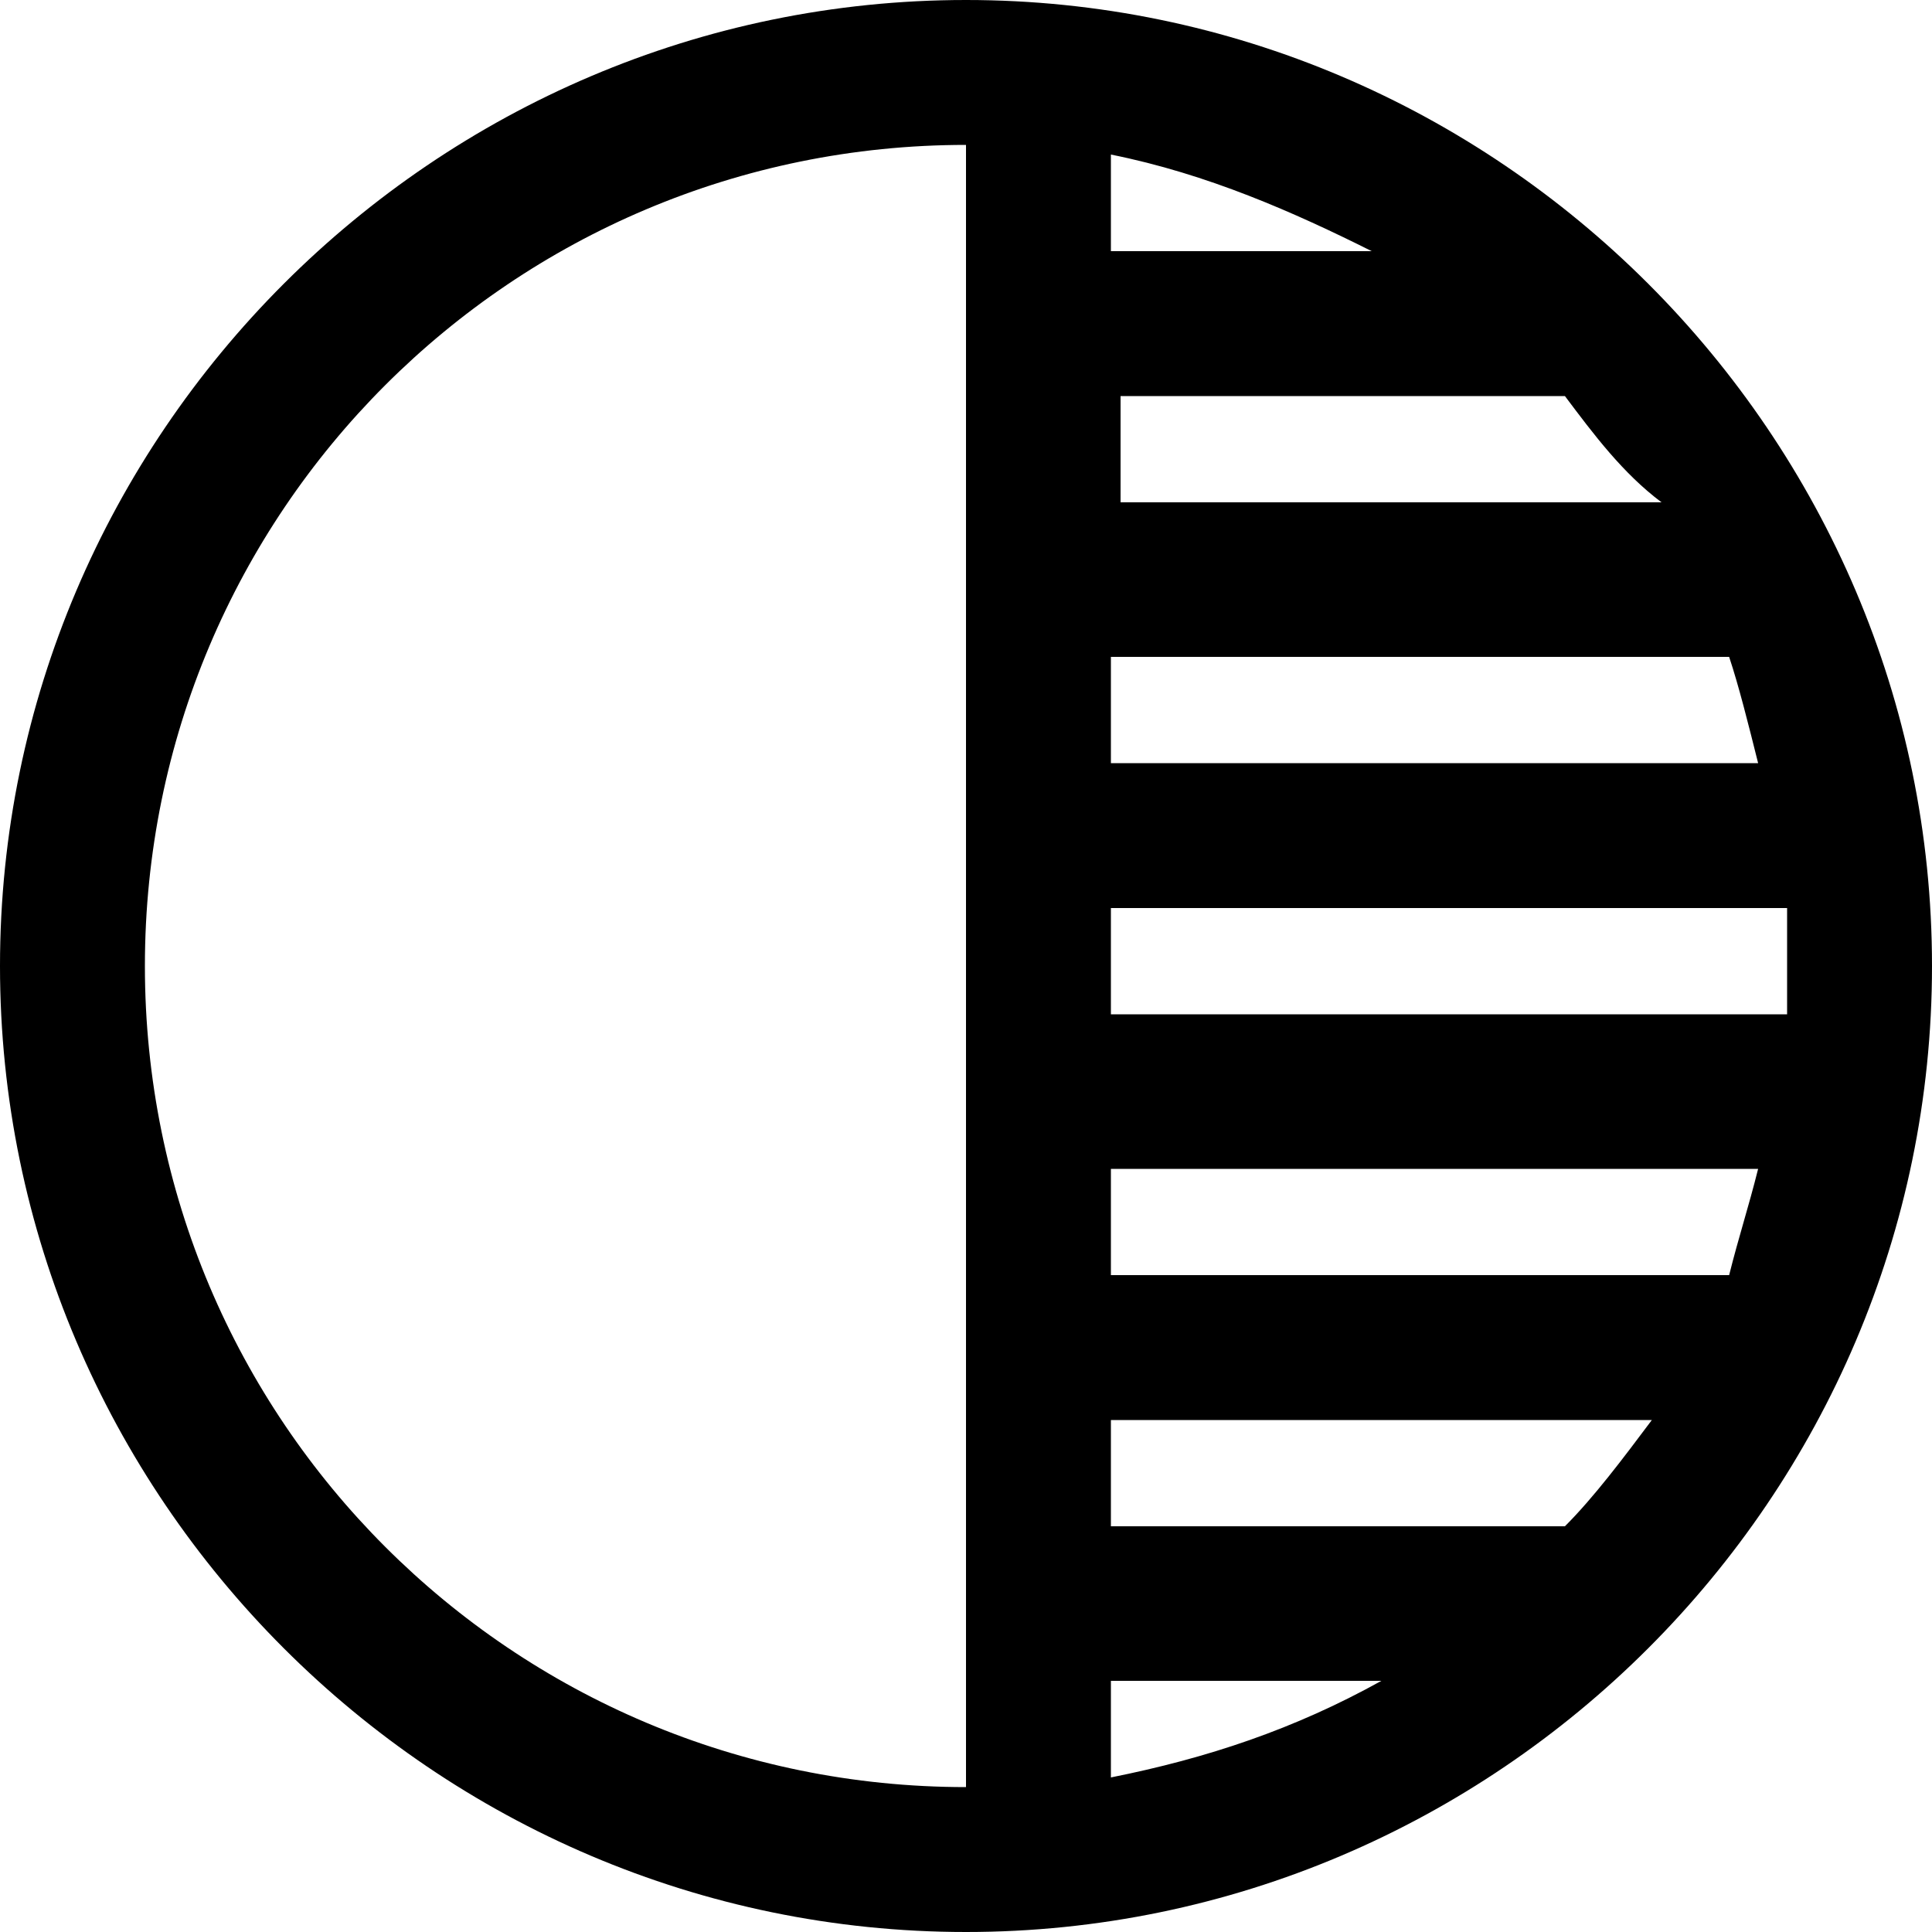 <svg xmlns="http://www.w3.org/2000/svg" version="1.1" xmlns:xlink="http://www.w3.org/1999/xlink" xmlns:svgjs="http://svgjs.com/svgjs" width="20" height="20"><svg version="1.1" id="SvgjsSvg1000" xmlns="http://www.w3.org/2000/svg" xmlns:xlink="http://www.w3.org/1999/xlink" x="0px" y="0px" viewBox="0 0 20 20" style="enable-background:new 0 0 20 20;" xml:space="preserve">
<path d="M10,0c5.5,0,10,4.5,10,10c0,5.5-4.5,10-10,10C4.5,20,0,15.5,0,10C0,4.5,4.5,0,10,0z M10,1.5L10,1.5c-4.7,0-8.5,3.8-8.5,8.5
	s3.8,8.5,8.5,8.5h0V1.5z M11.5,18.4c1-0.2,1.9-0.5,2.8-1h-2.8V18.4z M17.1,14.7h-5.6v1.1h4.7C16.5,15.5,16.8,15.1,17.1,14.7z
	 M18.2,12.1h-6.7v1.1h6.4C18,12.8,18.1,12.5,18.2,12.1z M18.5,9.4h-7v1.1h7c0-0.2,0-0.4,0-0.6C18.5,9.8,18.5,9.6,18.5,9.4z
	 M17.9,6.8h-6.4v1.1h6.7C18.1,7.5,18,7.1,17.9,6.8z M16.2,4.1h-4.6v1.1h5.6C16.8,4.9,16.5,4.5,16.2,4.1z M11.5,1.6v1h2.7
	C13.4,2.2,12.5,1.8,11.5,1.6z"></path>
</svg><style>@media (prefers-color-scheme: light) { :root { filter: none; } }
@media (prefers-color-scheme: dark) { :root { filter: invert(100%); } }
</style></svg>